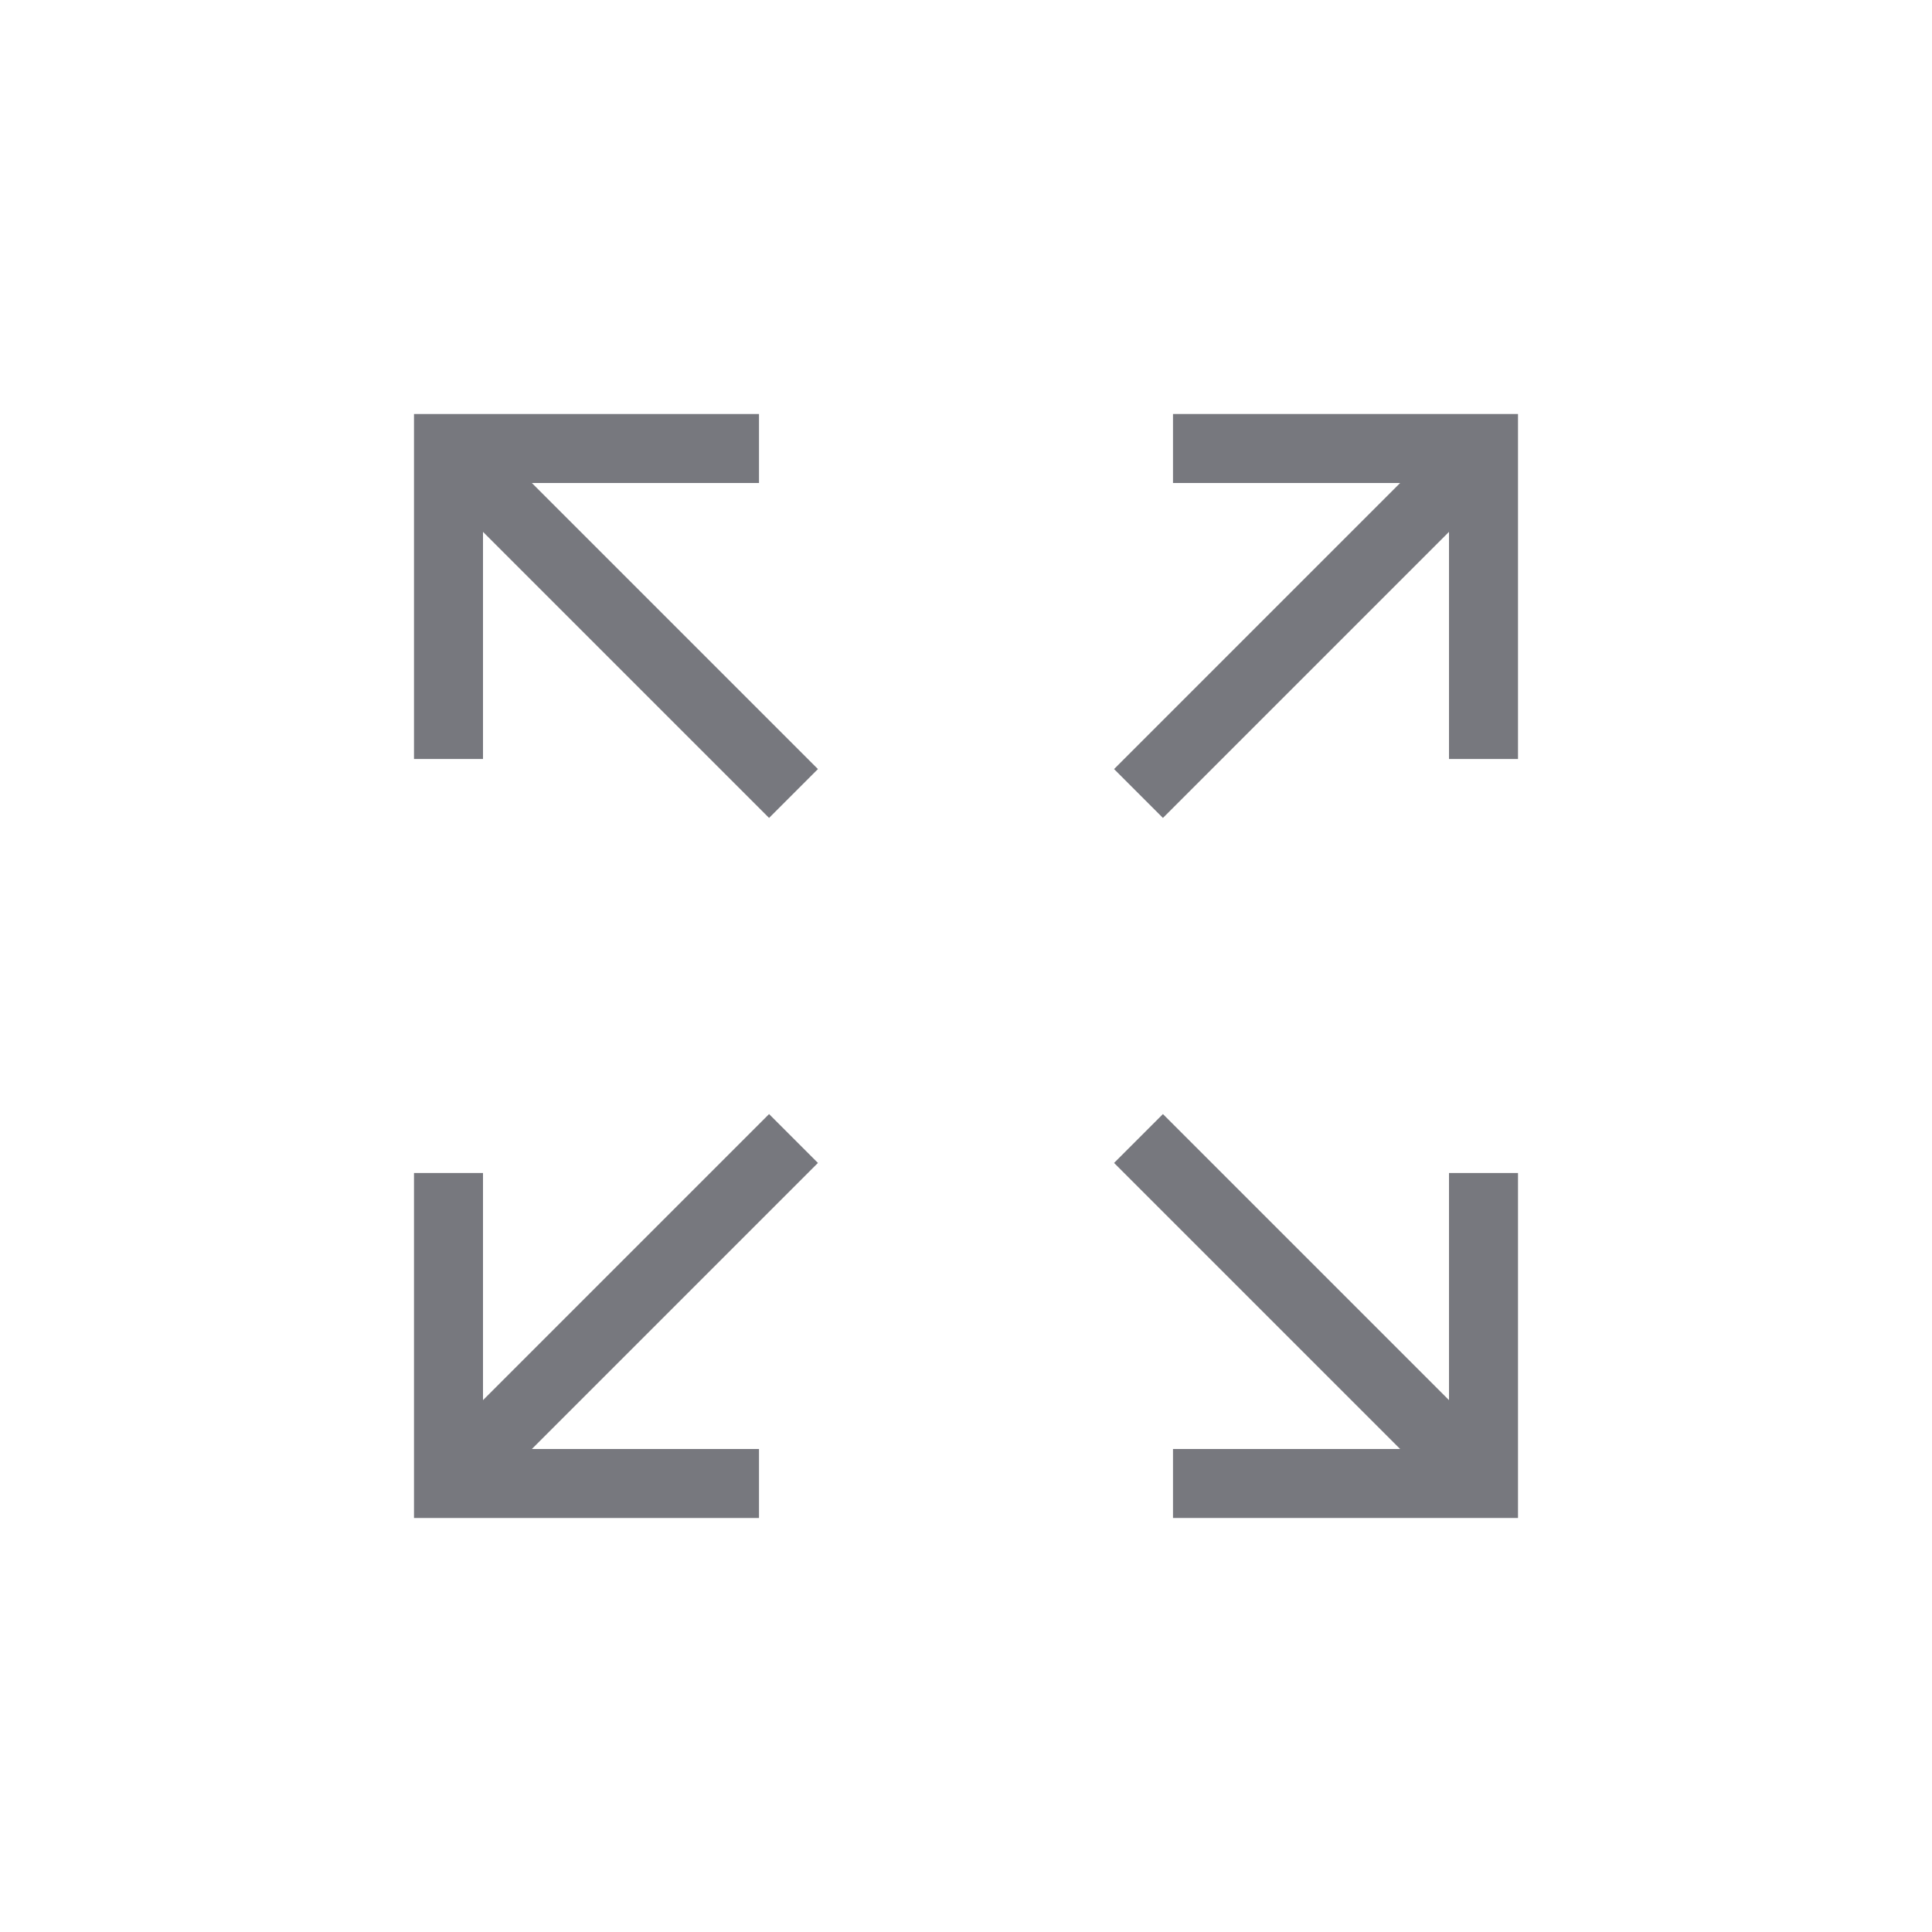 <svg width="28" height="28" viewBox="0 0 28 28" fill="none" xmlns="http://www.w3.org/2000/svg">
<path d="M21 7V11H22V6H17V7H21Z" fill="#77787E"/>
<path d="M16.854 11.854L21.854 6.854L21.146 6.146L16.146 11.146L16.854 11.854ZM7 7V11H6V6H11V7H7Z" fill="#77787E"/>
<path d="M11.146 11.854L6.146 6.854L6.854 6.146L11.854 11.146L11.146 11.854ZM21 21V17H22V22H17V21H21Z" fill="#77787E"/>
<path d="M16.854 16.146L21.854 21.146L21.146 21.854L16.146 16.854L16.854 16.146Z" fill="#77787E"/>
<path d="M7 21V17H6V22H11V21H7Z" fill="#77787E"/>
<path d="M11.146 16.146L6.146 21.146L6.854 21.854L11.854 16.854L11.146 16.146Z" fill="#77787E"/>
</svg>
